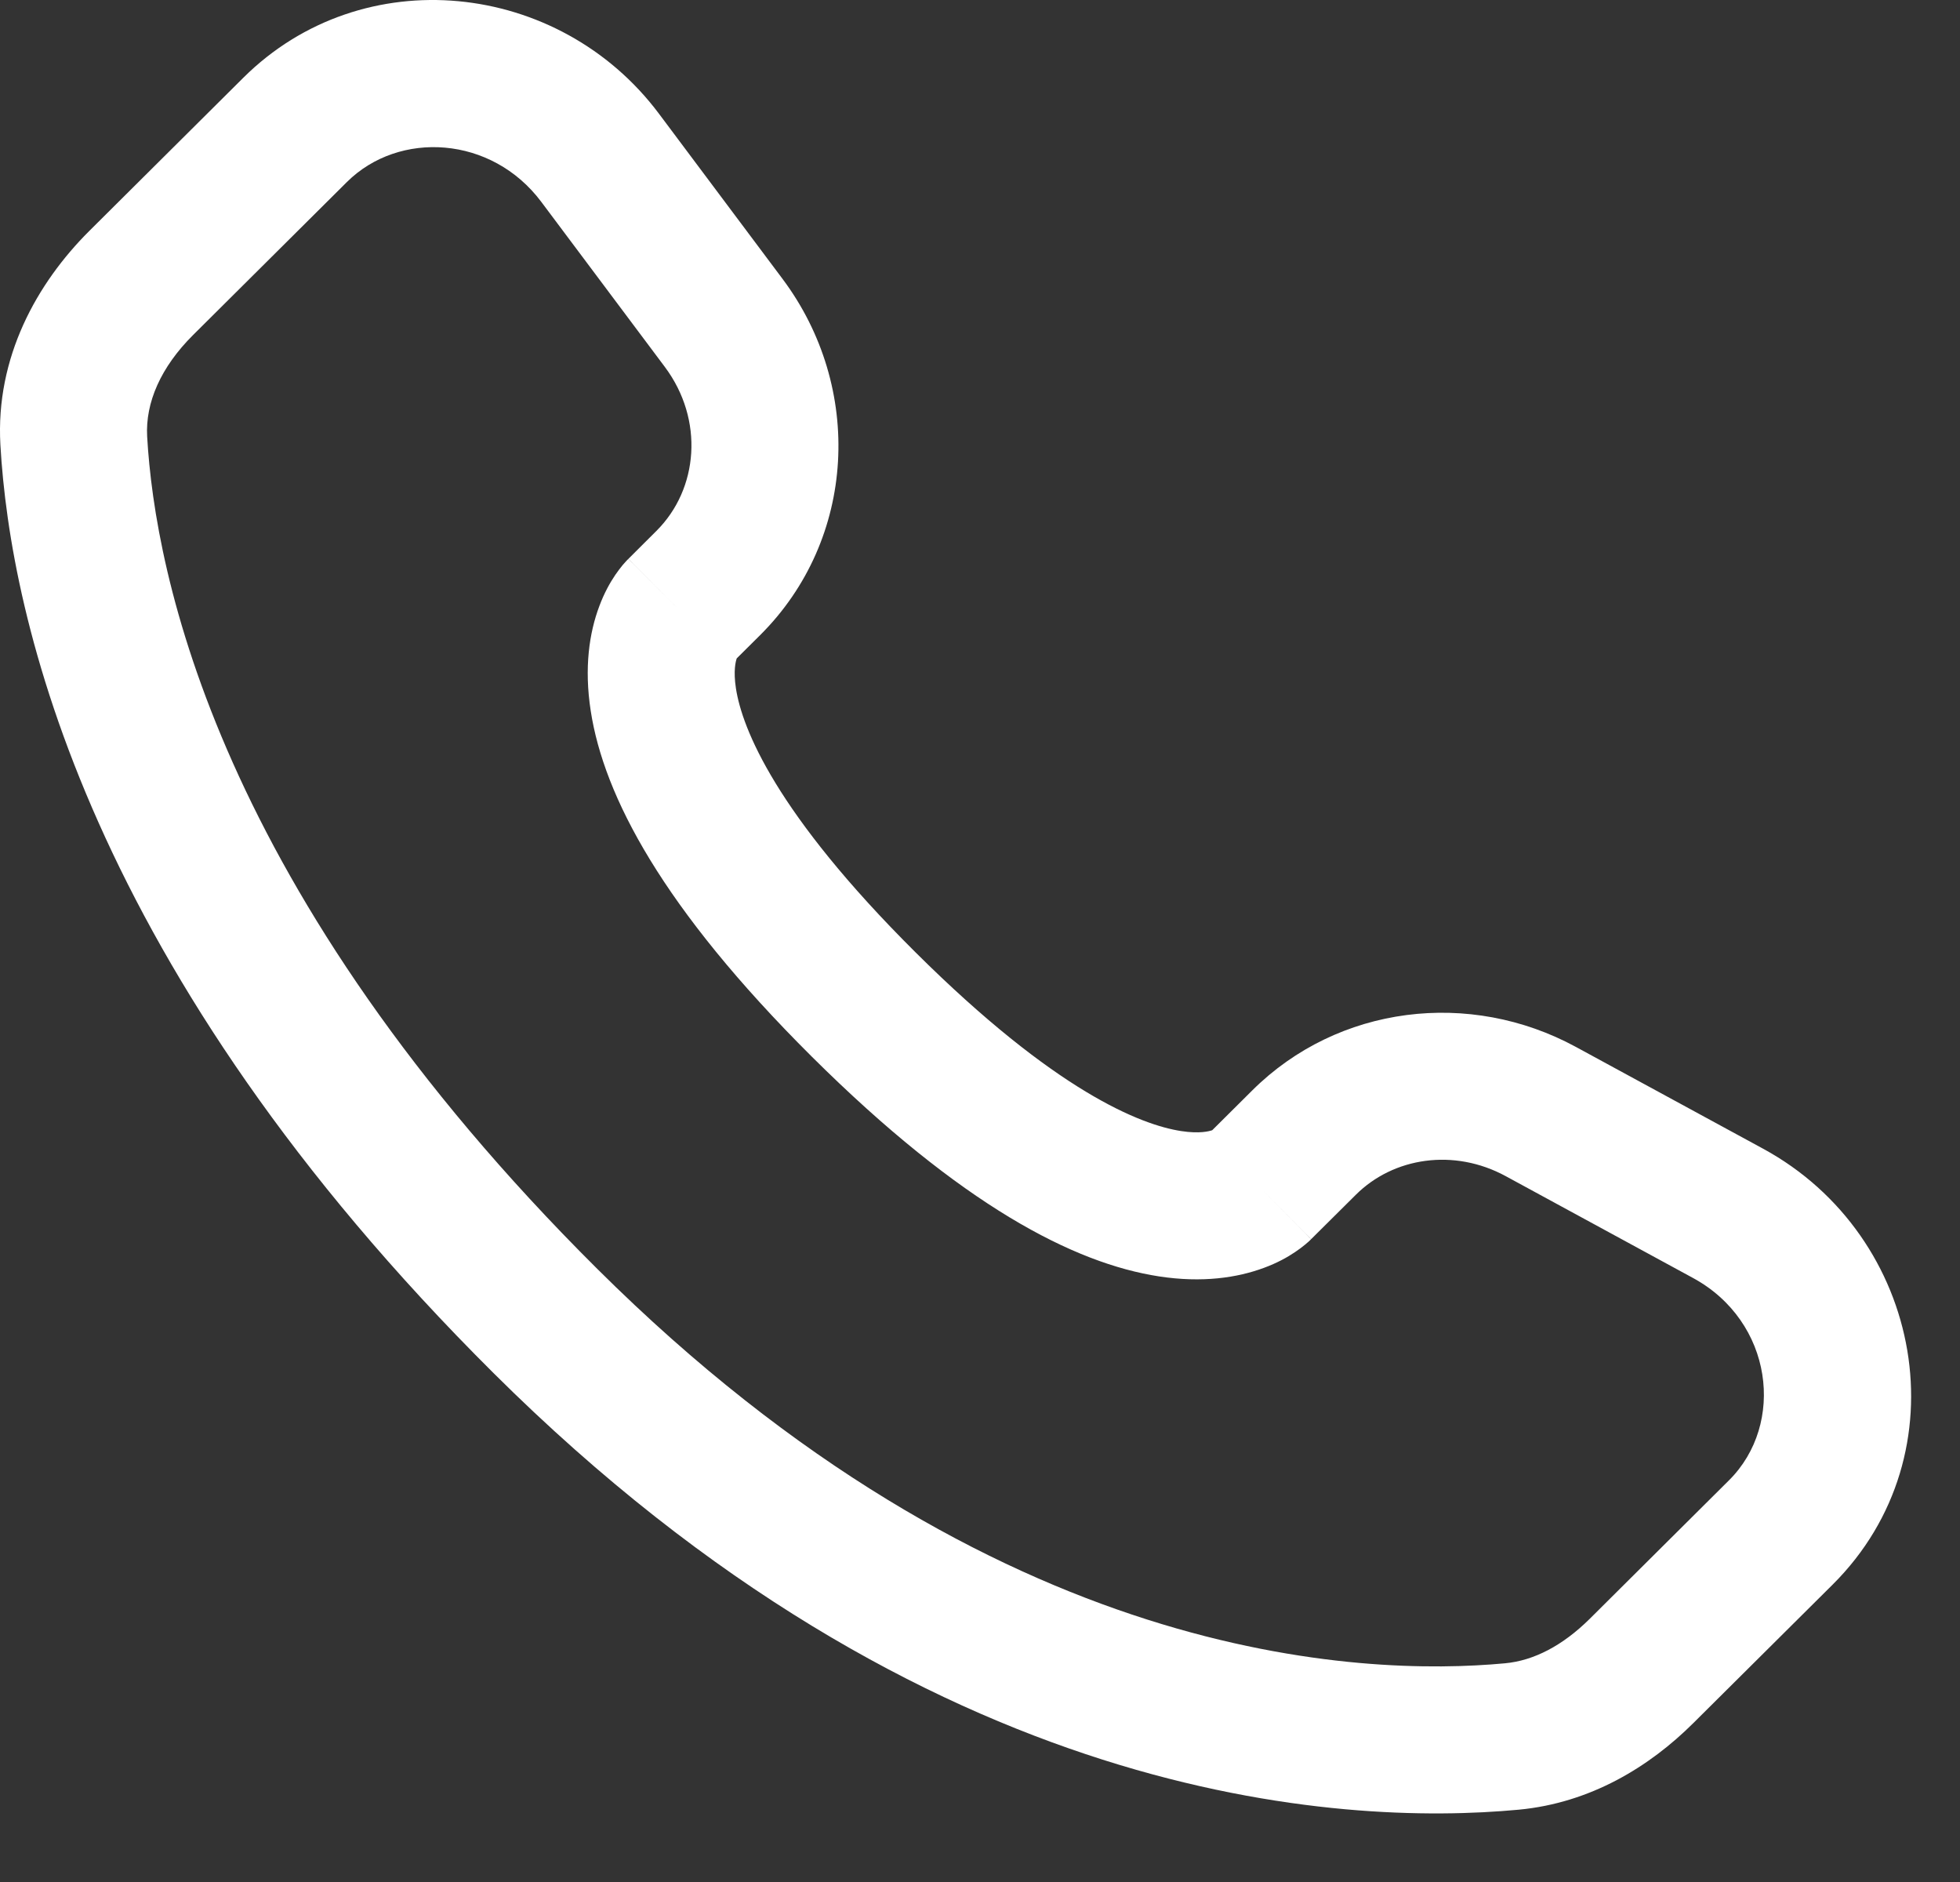<svg width="25" height="24" viewBox="0 0 25 24" fill="white" xmlns="http://www.w3.org/2000/svg">
<rect x="0" y="0" width="25" height="24" fill="#333333" stroke="none"/>
<path id="Vector" fill-rule="evenodd" clip-rule="evenodd" d="M3.103 0.992C4.625 -0.521 7.13 -0.252 8.405 1.45L9.981 3.556C11.018 4.941 10.926 6.876 9.695 8.1L9.397 8.396C9.384 8.434 9.352 8.553 9.387 8.779C9.466 9.289 9.892 10.369 11.678 12.145C13.463 13.92 14.551 14.345 15.067 14.424C15.301 14.46 15.424 14.426 15.462 14.413L15.972 13.906C17.066 12.818 18.747 12.615 20.101 13.351L22.489 14.649C24.534 15.761 25.051 18.541 23.376 20.207L21.6 21.972C21.041 22.529 20.288 22.992 19.37 23.078C17.109 23.289 11.836 23.02 6.296 17.511C1.123 12.368 0.131 7.883 0.005 5.673C-0.058 4.556 0.47 3.611 1.141 2.943L3.103 0.992ZM6.904 2.574C6.27 1.728 5.09 1.661 4.425 2.321L2.463 4.272C2.051 4.682 1.853 5.134 1.877 5.567C1.977 7.323 2.779 11.37 7.618 16.181C12.695 21.23 17.384 21.38 19.196 21.211C19.566 21.177 19.934 20.984 20.278 20.643L22.054 18.877C22.776 18.159 22.616 16.852 21.594 16.297L19.206 14.999C18.546 14.64 17.774 14.758 17.294 15.236L16.724 15.802L16.064 15.137C16.724 15.802 16.724 15.803 16.723 15.803L16.721 15.805L16.717 15.809L16.709 15.817L16.691 15.834C16.677 15.846 16.662 15.859 16.645 15.873C16.611 15.901 16.57 15.933 16.52 15.966C16.42 16.034 16.288 16.107 16.122 16.168C15.783 16.294 15.336 16.362 14.783 16.277C13.7 16.111 12.264 15.372 10.355 13.475C8.447 11.577 7.702 10.149 7.535 9.067C7.449 8.514 7.517 8.067 7.645 7.728C7.707 7.562 7.781 7.43 7.849 7.33C7.883 7.281 7.915 7.239 7.943 7.205C7.957 7.188 7.971 7.173 7.983 7.16L8 7.142L8.008 7.134L8.011 7.13L8.013 7.128C8.014 7.127 8.015 7.127 8.676 7.791L8.015 7.127L8.373 6.77C8.909 6.237 8.984 5.353 8.48 4.679L6.904 2.574Z" fill="white"/>
</svg>
